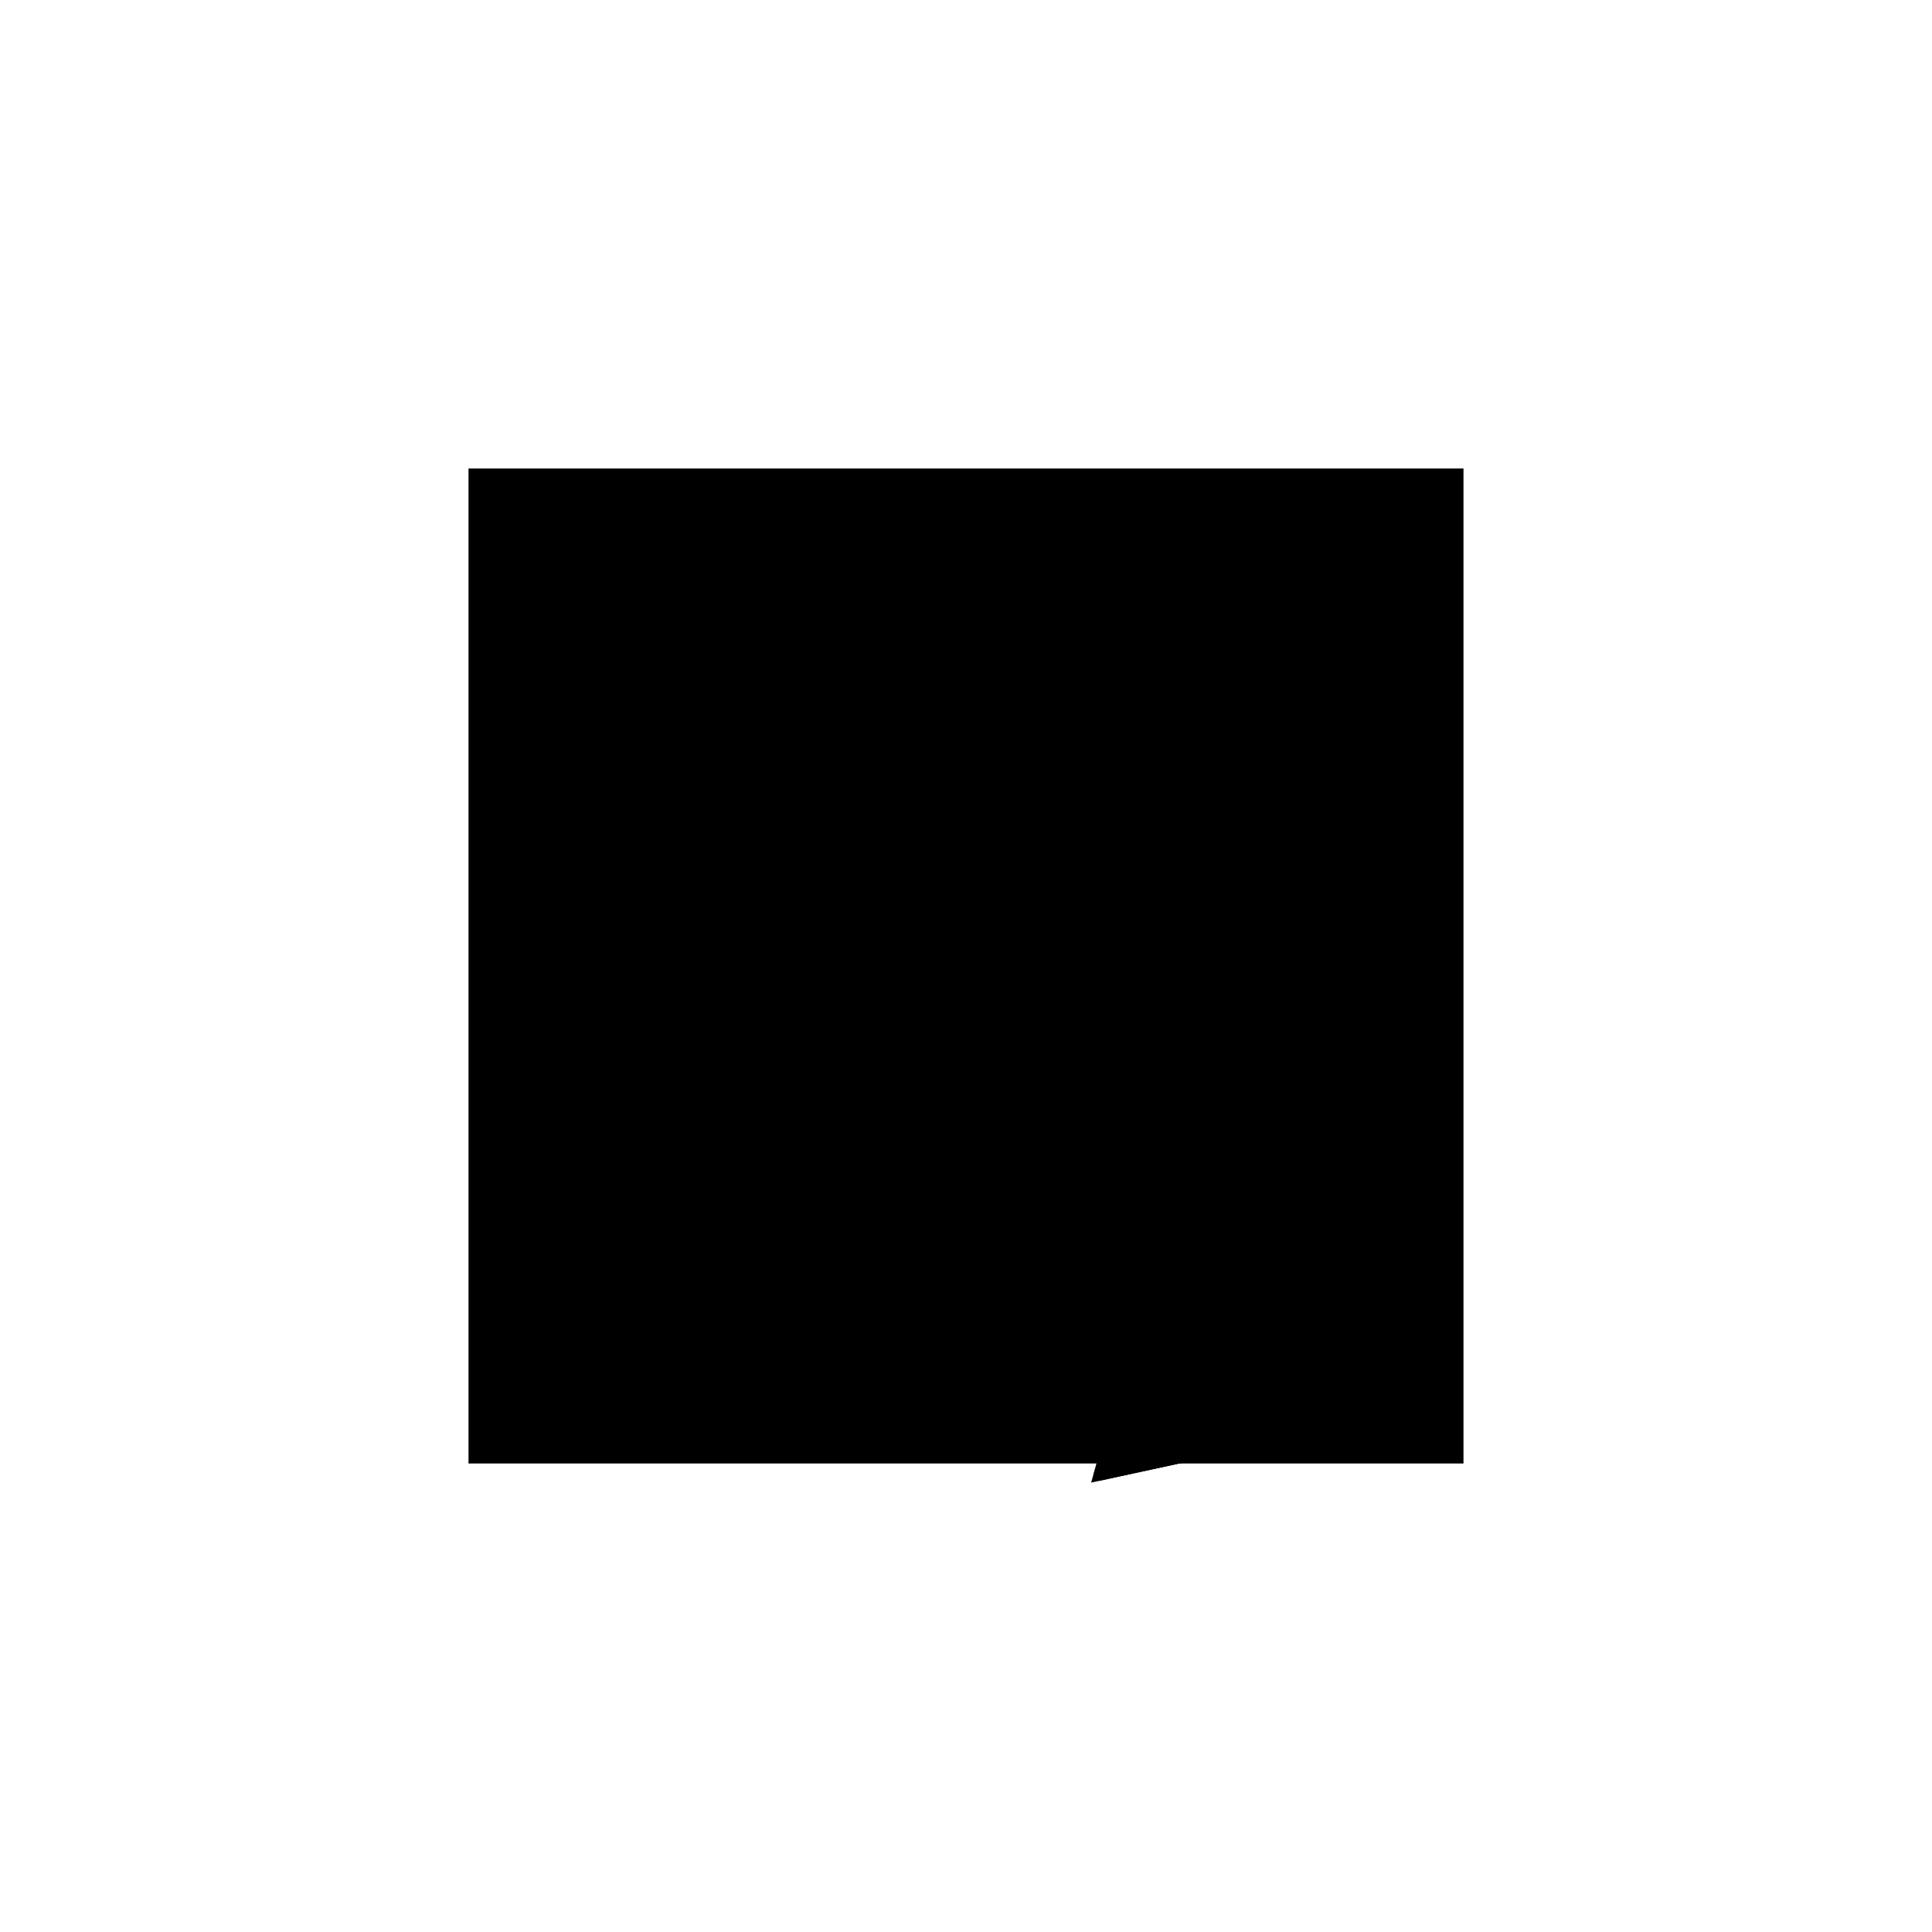 <?xml version="1.0"?>
<!DOCTYPE svg PUBLIC "-//W3C//DTD SVG 1.1//EN"
  "http://www.w3.org/Graphics/SVG/1.1/DTD/svg11.dtd">
<svg
  width="240"
  height="240"
  viewBox="-50 -50 200 200" xmlns="http://www.w3.org/2000/svg" version="1.1">
  <rect
    x="0"
    y="0"
    width="100"
    height="100"
    fill="hsla(206,100%,53%,0.3)"
    stroke="hsl(206,100%,53%)"
    stroke-width="3"
    transform="" />
  
  <path
    d="M 
      -28.247
      -3.026
      L
    
      -14.286
      0
      L
    
      -17.834
      33.121
      L
    
      -47.115
      87.5
      L
    
      -58.08
      93.578
      L
    
      -83.486
      55.046
      L
    
      -77.523
      51.114
      L
    
      -80.496
      44.62
      L
    
      -50
      30.656
      L
    
      -50
      0
      L
    
      -27.375
      0
      z
    "
    fill="hsla(0,0%,50%,0.3)"
    stroke="hsla(0,0%,50%,1)"
    stroke-width="1"
    transform="translate(41.91,-10.213) scale(1,-1) translate(50,-110)"
    />
  
  
  <line
    x1="-14.286"
    y1="0"
    x2="-17.834"
    y2="33.121"
    stroke="hsla(0,50%,50%,0.6)"
    stroke-width="1"
    transform="translate(41.91,-10.213) scale(1,-1) translate(50,-110)"
    />
  
  <line
    x1="-50"
    y1="0"
    x2="-50"
    y2="50"
    stroke="hsla(0,50%,50%,0.6)"
    stroke-width="1"
    transform="translate(41.91,-10.213) scale(1,-1) translate(50,-110)"
    />
  
  <line
    x1="-50"
    y1="0"
    x2="-14.286"
    y2="0"
    stroke="hsla(0,50%,50%,0.6)"
    stroke-width="1"
    transform="translate(41.91,-10.213) scale(1,-1) translate(50,-110)"
    />
  
  <line
    x1="-17.834"
    y1="33.121"
    x2="-47.115"
    y2="87.5"
    stroke="hsla(0,50%,50%,0.6)"
    stroke-width="1"
    transform="translate(41.91,-10.213) scale(1,-1) translate(50,-110)"
    />
  
  <line
    x1="-15.372"
    y1="10.135"
    x2="-83.486"
    y2="55.046"
    stroke="hsla(0,50%,50%,0.6)"
    stroke-width="1"
    transform="translate(41.91,-10.213) scale(1,-1) translate(50,-110)"
    />
  
  <line
    x1="-28.247"
    y1="-3.026"
    x2="-14.286"
    y2="0"
    stroke="hsla(0,50%,50%,0.6)"
    stroke-width="1"
    transform="translate(41.91,-10.213) scale(1,-1) translate(50,-110)"
    />
  
  <line
    x1="-50"
    y1="50"
    x2="-47.115"
    y2="87.5"
    stroke="hsla(0,50%,50%,0.6)"
    stroke-width="1"
    transform="translate(41.91,-10.213) scale(1,-1) translate(50,-110)"
    />
  
  <line
    x1="-38.532"
    y1="25.406"
    x2="-80.496"
    y2="44.62"
    stroke="hsla(0,50%,50%,0.6)"
    stroke-width="1"
    transform="translate(41.91,-10.213) scale(1,-1) translate(50,-110)"
    />
  
  <line
    x1="-28.247"
    y1="-3.026"
    x2="-17.834"
    y2="33.121"
    stroke="hsla(0,50%,50%,0.6)"
    stroke-width="1"
    transform="translate(41.91,-10.213) scale(1,-1) translate(50,-110)"
    />
  
  <line
    x1="-28.247"
    y1="-3.026"
    x2="-15.372"
    y2="10.135"
    stroke="hsla(0,50%,50%,0.6)"
    stroke-width="1"
    transform="translate(41.91,-10.213) scale(1,-1) translate(50,-110)"
    />
  
  <line
    x1="-38.532"
    y1="25.406"
    x2="-25.926"
    y2="48.148"
    stroke="hsla(0,50%,50%,0.6)"
    stroke-width="1"
    transform="translate(41.91,-10.213) scale(1,-1) translate(50,-110)"
    />
  
  <line
    x1="-41.743"
    y1="27.523"
    x2="-26.923"
    y2="50"
    stroke="hsla(0,50%,50%,0.6)"
    stroke-width="1"
    transform="translate(41.91,-10.213) scale(1,-1) translate(50,-110)"
    />
  
  <line
    x1="-80.496"
    y1="44.62"
    x2="-58.08"
    y2="93.578"
    stroke="hsla(0,50%,50%,0.6)"
    stroke-width="1"
    transform="translate(41.91,-10.213) scale(1,-1) translate(50,-110)"
    />
  
  <line
    x1="-25.926"
    y1="48.148"
    x2="-50"
    y2="50"
    stroke="hsla(0,50%,50%,0.6)"
    stroke-width="1"
    transform="translate(41.91,-10.213) scale(1,-1) translate(50,-110)"
    />
  
  <line
    x1="-47.115"
    y1="87.5"
    x2="-58.08"
    y2="93.578"
    stroke="hsla(0,50%,50%,0.6)"
    stroke-width="1"
    transform="translate(41.91,-10.213) scale(1,-1) translate(50,-110)"
    />
  
  <line
    x1="-50"
    y1="50"
    x2="-26.923"
    y2="50"
    stroke="hsla(0,50%,50%,0.6)"
    stroke-width="1"
    transform="translate(41.91,-10.213) scale(1,-1) translate(50,-110)"
    />
  
  <line
    x1="-83.486"
    y1="55.046"
    x2="-58.08"
    y2="93.578"
    stroke="hsla(0,50%,50%,0.6)"
    stroke-width="1"
    transform="translate(41.91,-10.213) scale(1,-1) translate(50,-110)"
    />
  
</svg>
